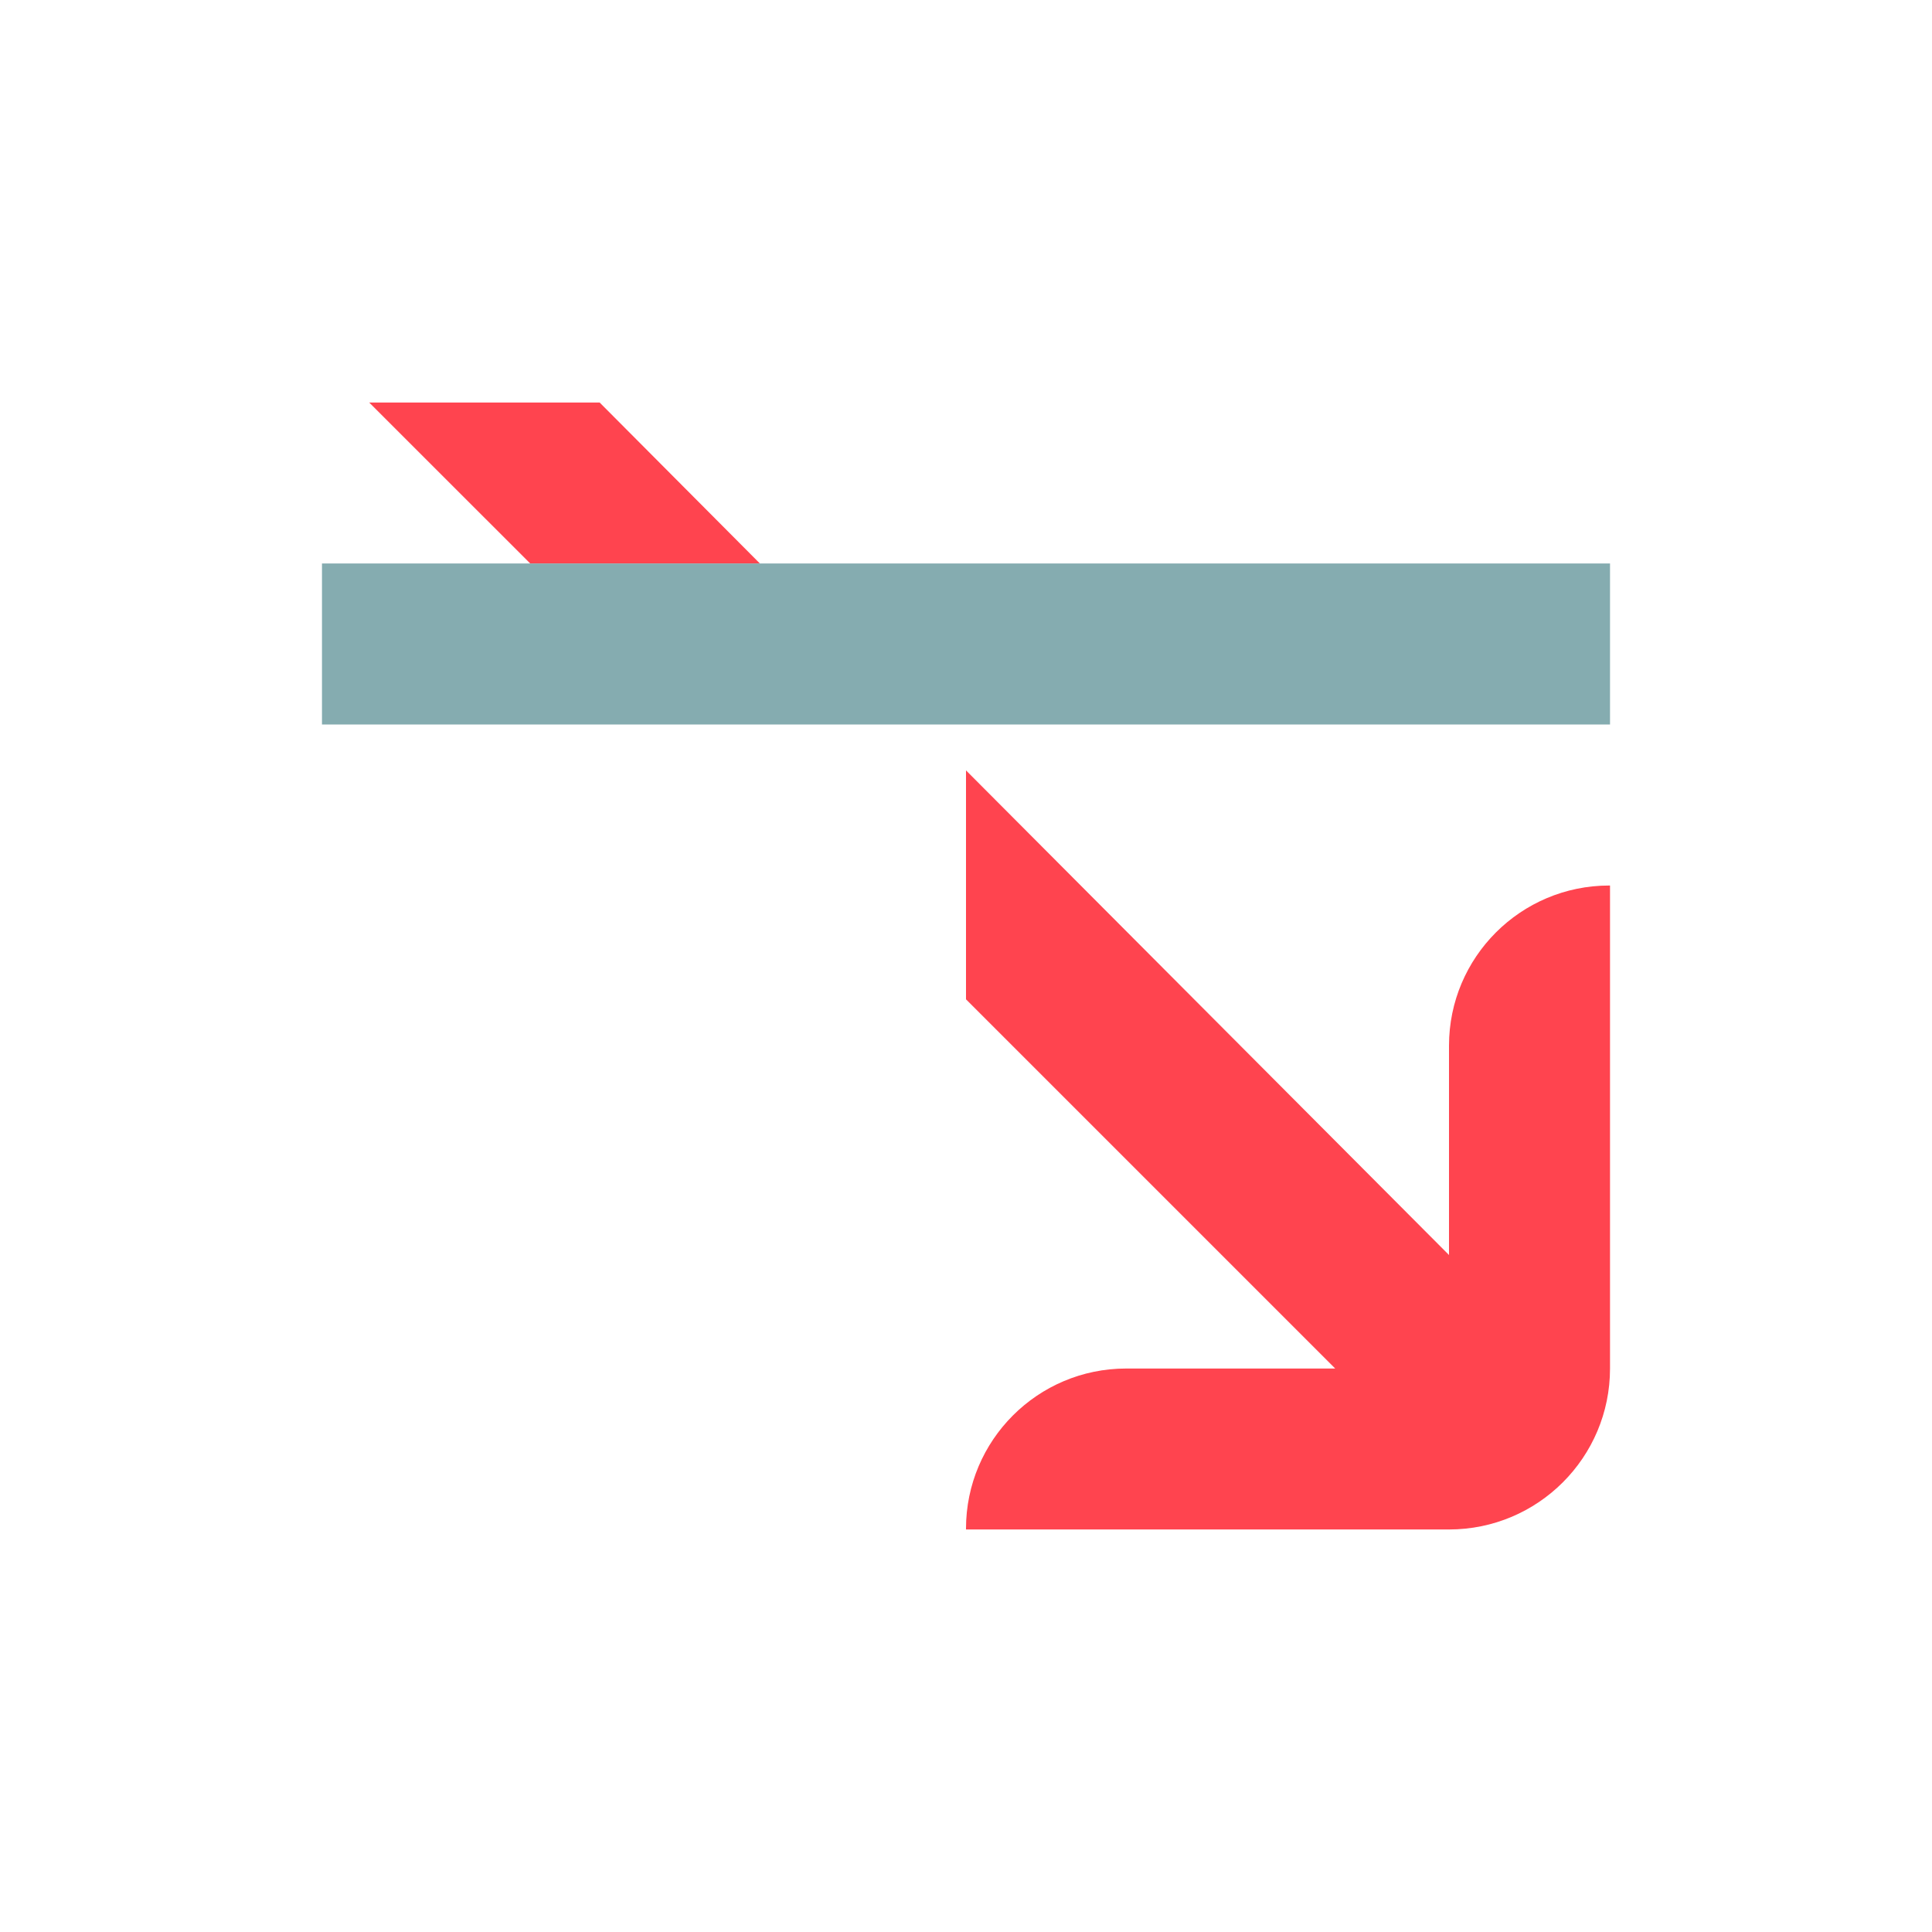 <svg width="32" height="32" viewBox="0 0 32 32" fill="none" xmlns="http://www.w3.org/2000/svg">
<g id="trade types / md / digits-under-md">
<g id="icon">
<path d="M16 12.76L24 20.787V17.32C24 15.855 25.188 14.667 26.654 14.667H26.667V22.667C26.667 24.139 25.473 25.333 24 25.333H16V25.32C16 23.855 17.188 22.667 18.654 22.667H22.115L16 16.552V12.76ZM9.932 6.667L12.586 9.333H8.782L6.115 6.667H9.932Z" fill="#FF444F"/>
<path d="M26.667 9.333H5.333V12H26.667V9.333Z" fill="#85ACB0"/>
</g>
</g>
</svg>
